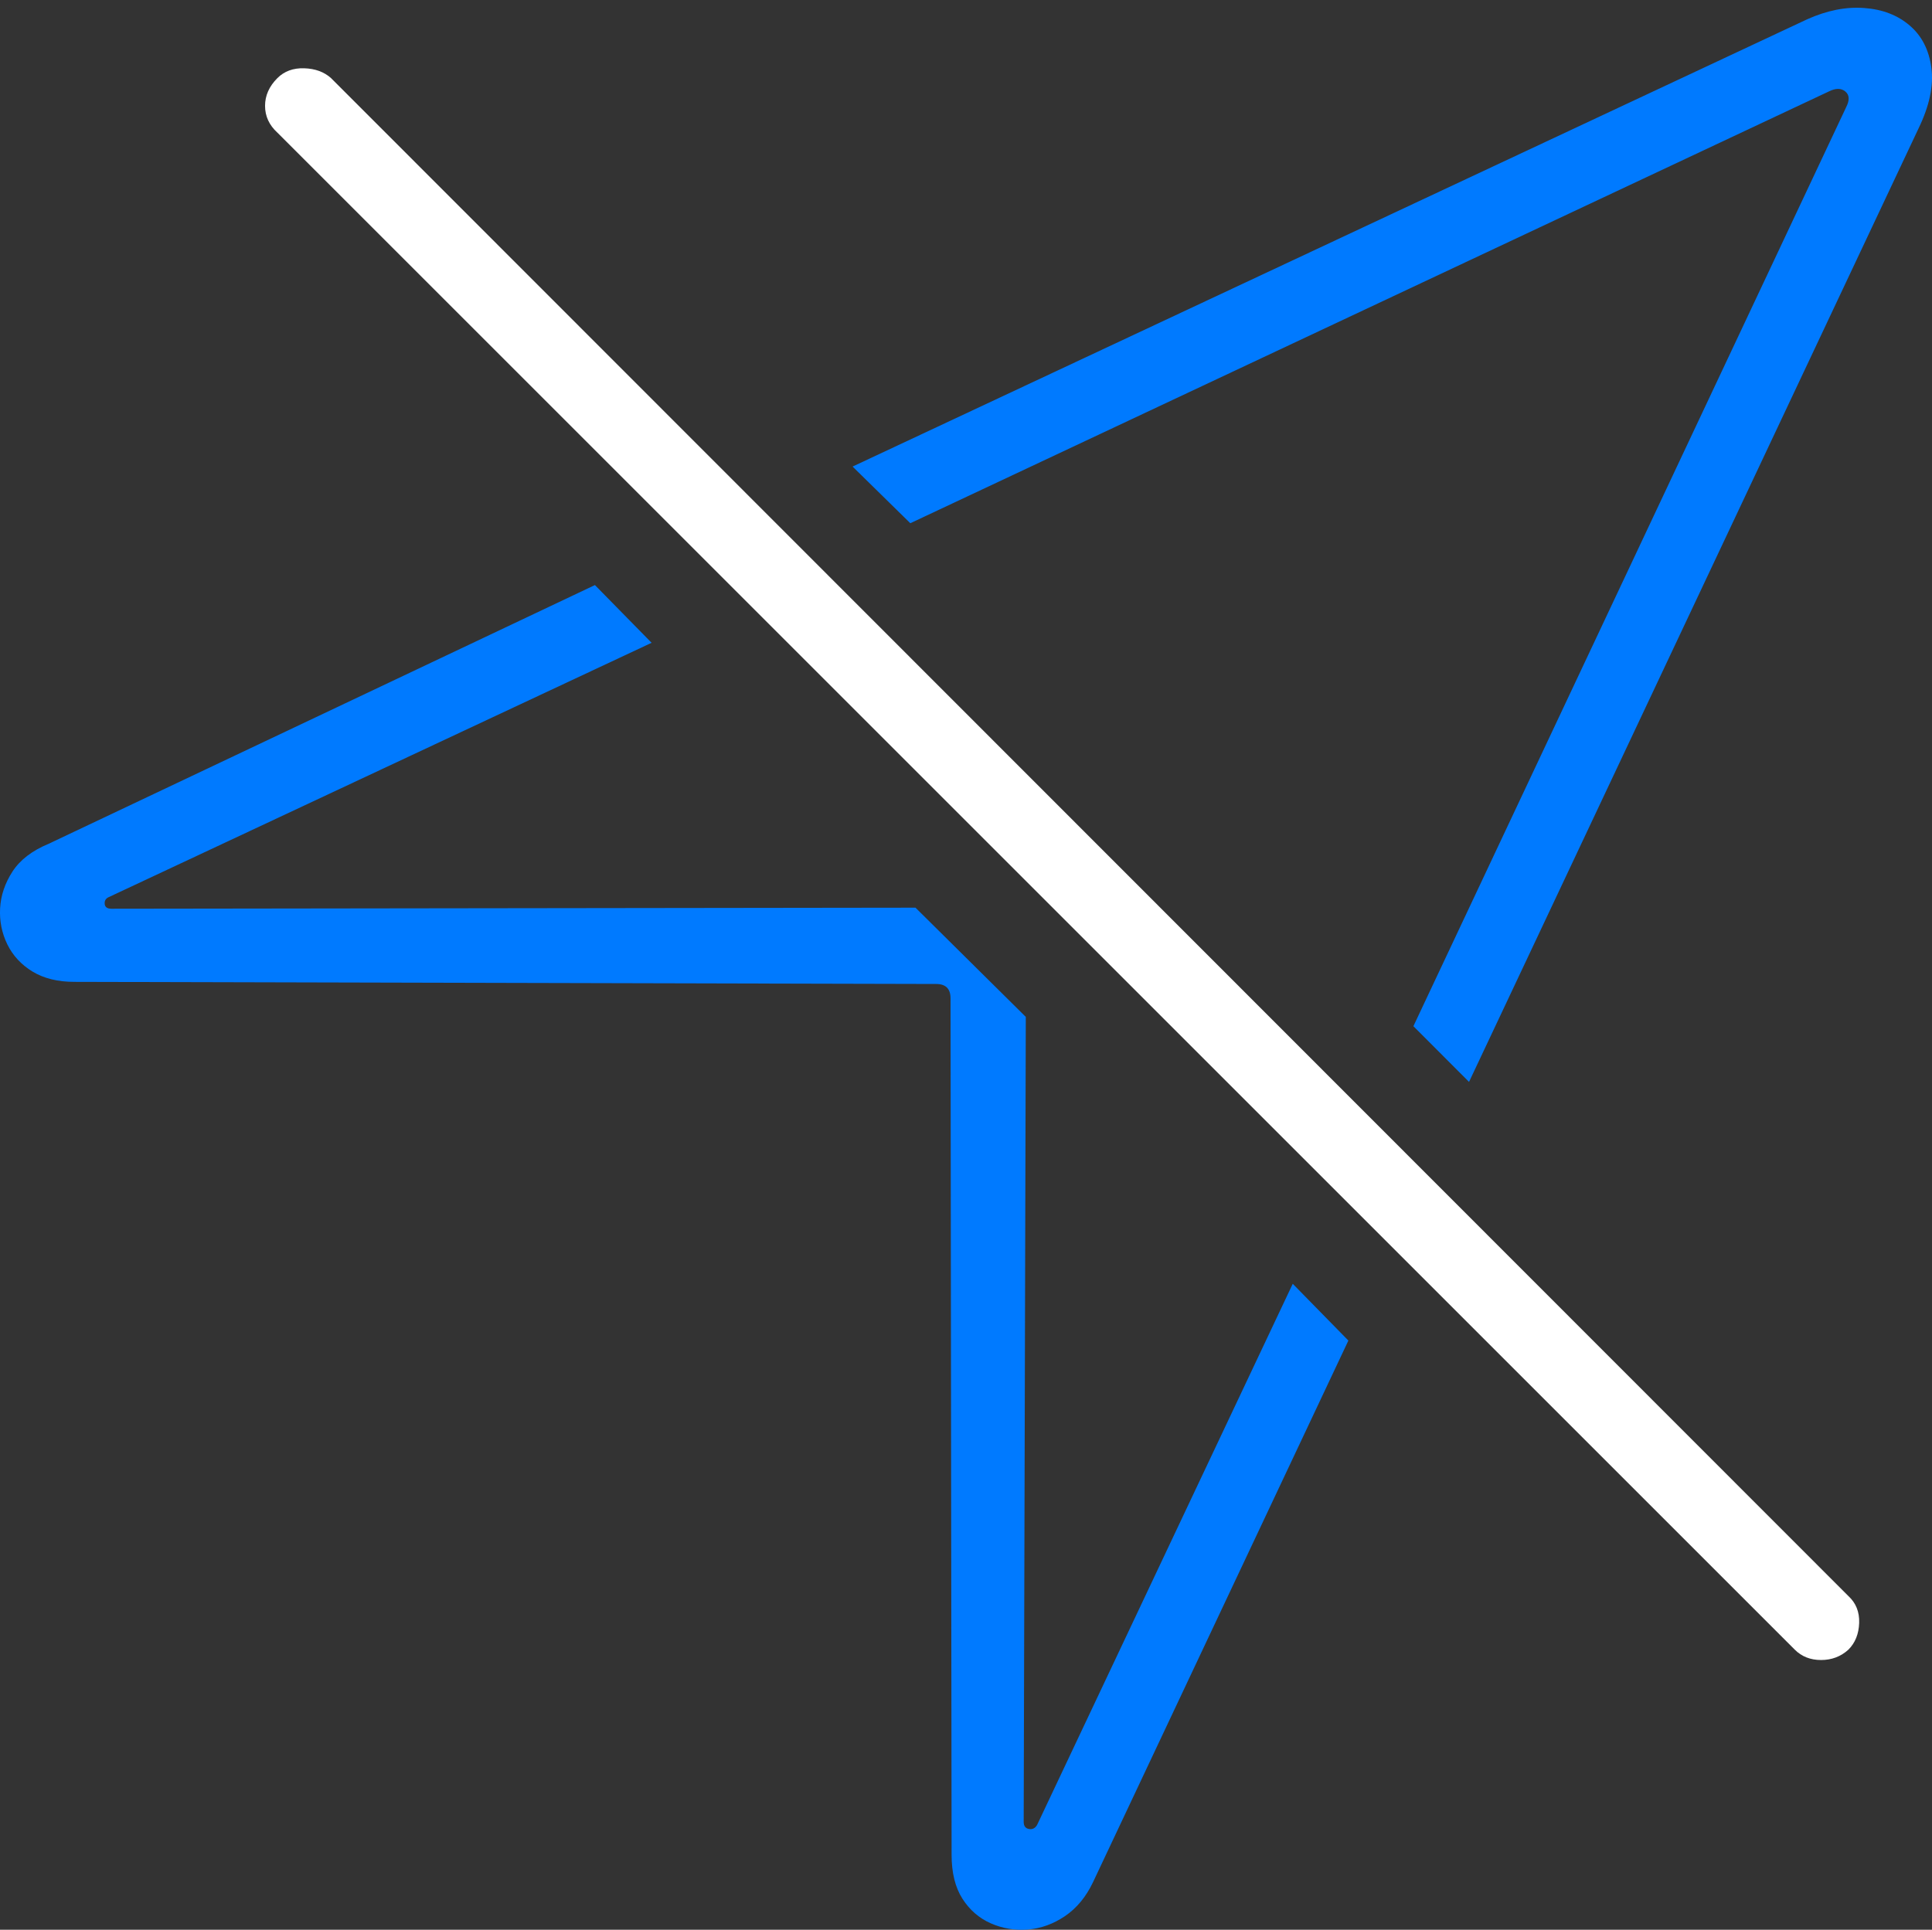 <?xml version="1.0" encoding="UTF-8"?>
<!--Generator: Apple Native CoreSVG 175-->
<!DOCTYPE svg
PUBLIC "-//W3C//DTD SVG 1.1//EN"
       "http://www.w3.org/Graphics/SVG/1.1/DTD/svg11.dtd">
<svg version="1.1" xmlns="http://www.w3.org/2000/svg" xmlns:xlink="http://www.w3.org/1999/xlink" width="18.303" height="18.286">
 <rect width="100%" height="100%" fill="#333333" stroke="none"/>
 <g>
  <rect height="18.286" opacity="0" width="18.303" x="0" y="0"/>
  <path d="M0.704 9.304L8.868 9.324Q8.937 9.324 8.971 9.358Q9.005 9.392 9.005 9.46L9.015 17.576Q9.015 17.83 9.117 17.991Q9.22 18.152 9.386 18.225Q9.552 18.298 9.737 18.284Q9.923 18.269 10.089 18.157Q10.255 18.044 10.353 17.839L12.774 12.703L12.247 12.165L9.825 17.293Q9.796 17.341 9.747 17.331Q9.698 17.322 9.698 17.263L9.718 9.636L8.673 8.601L1.056 8.611Q0.997 8.611 0.992 8.567Q0.987 8.523 1.026 8.503L6.173 6.091L5.636 5.544L0.46 7.996Q0.226 8.093 0.118 8.259Q0.011 8.425 0.001 8.606Q-0.009 8.787 0.069 8.948Q0.148 9.109 0.309 9.207Q0.47 9.304 0.704 9.304ZM13.917 10.252L18.175 1.218Q18.331 0.896 18.297 0.642Q18.263 0.388 18.092 0.242Q17.921 0.095 17.662 0.076Q17.403 0.056 17.12 0.183L8.077 4.421L8.624 4.958L17.325 0.867Q17.423 0.818 17.482 0.867Q17.54 0.916 17.491 1.013L13.39 9.724Z" fill="#007aff"/>
  <path d="M17.003 15.632Q17.101 15.73 17.252 15.73Q17.403 15.73 17.511 15.632Q17.608 15.535 17.613 15.378Q17.618 15.222 17.511 15.124L3.136 0.74Q3.038 0.652 2.882 0.647Q2.726 0.642 2.628 0.74Q2.511 0.857 2.511 1.003Q2.511 1.15 2.628 1.257Z" fill="#ffffff"/>
 </g>
</svg>
